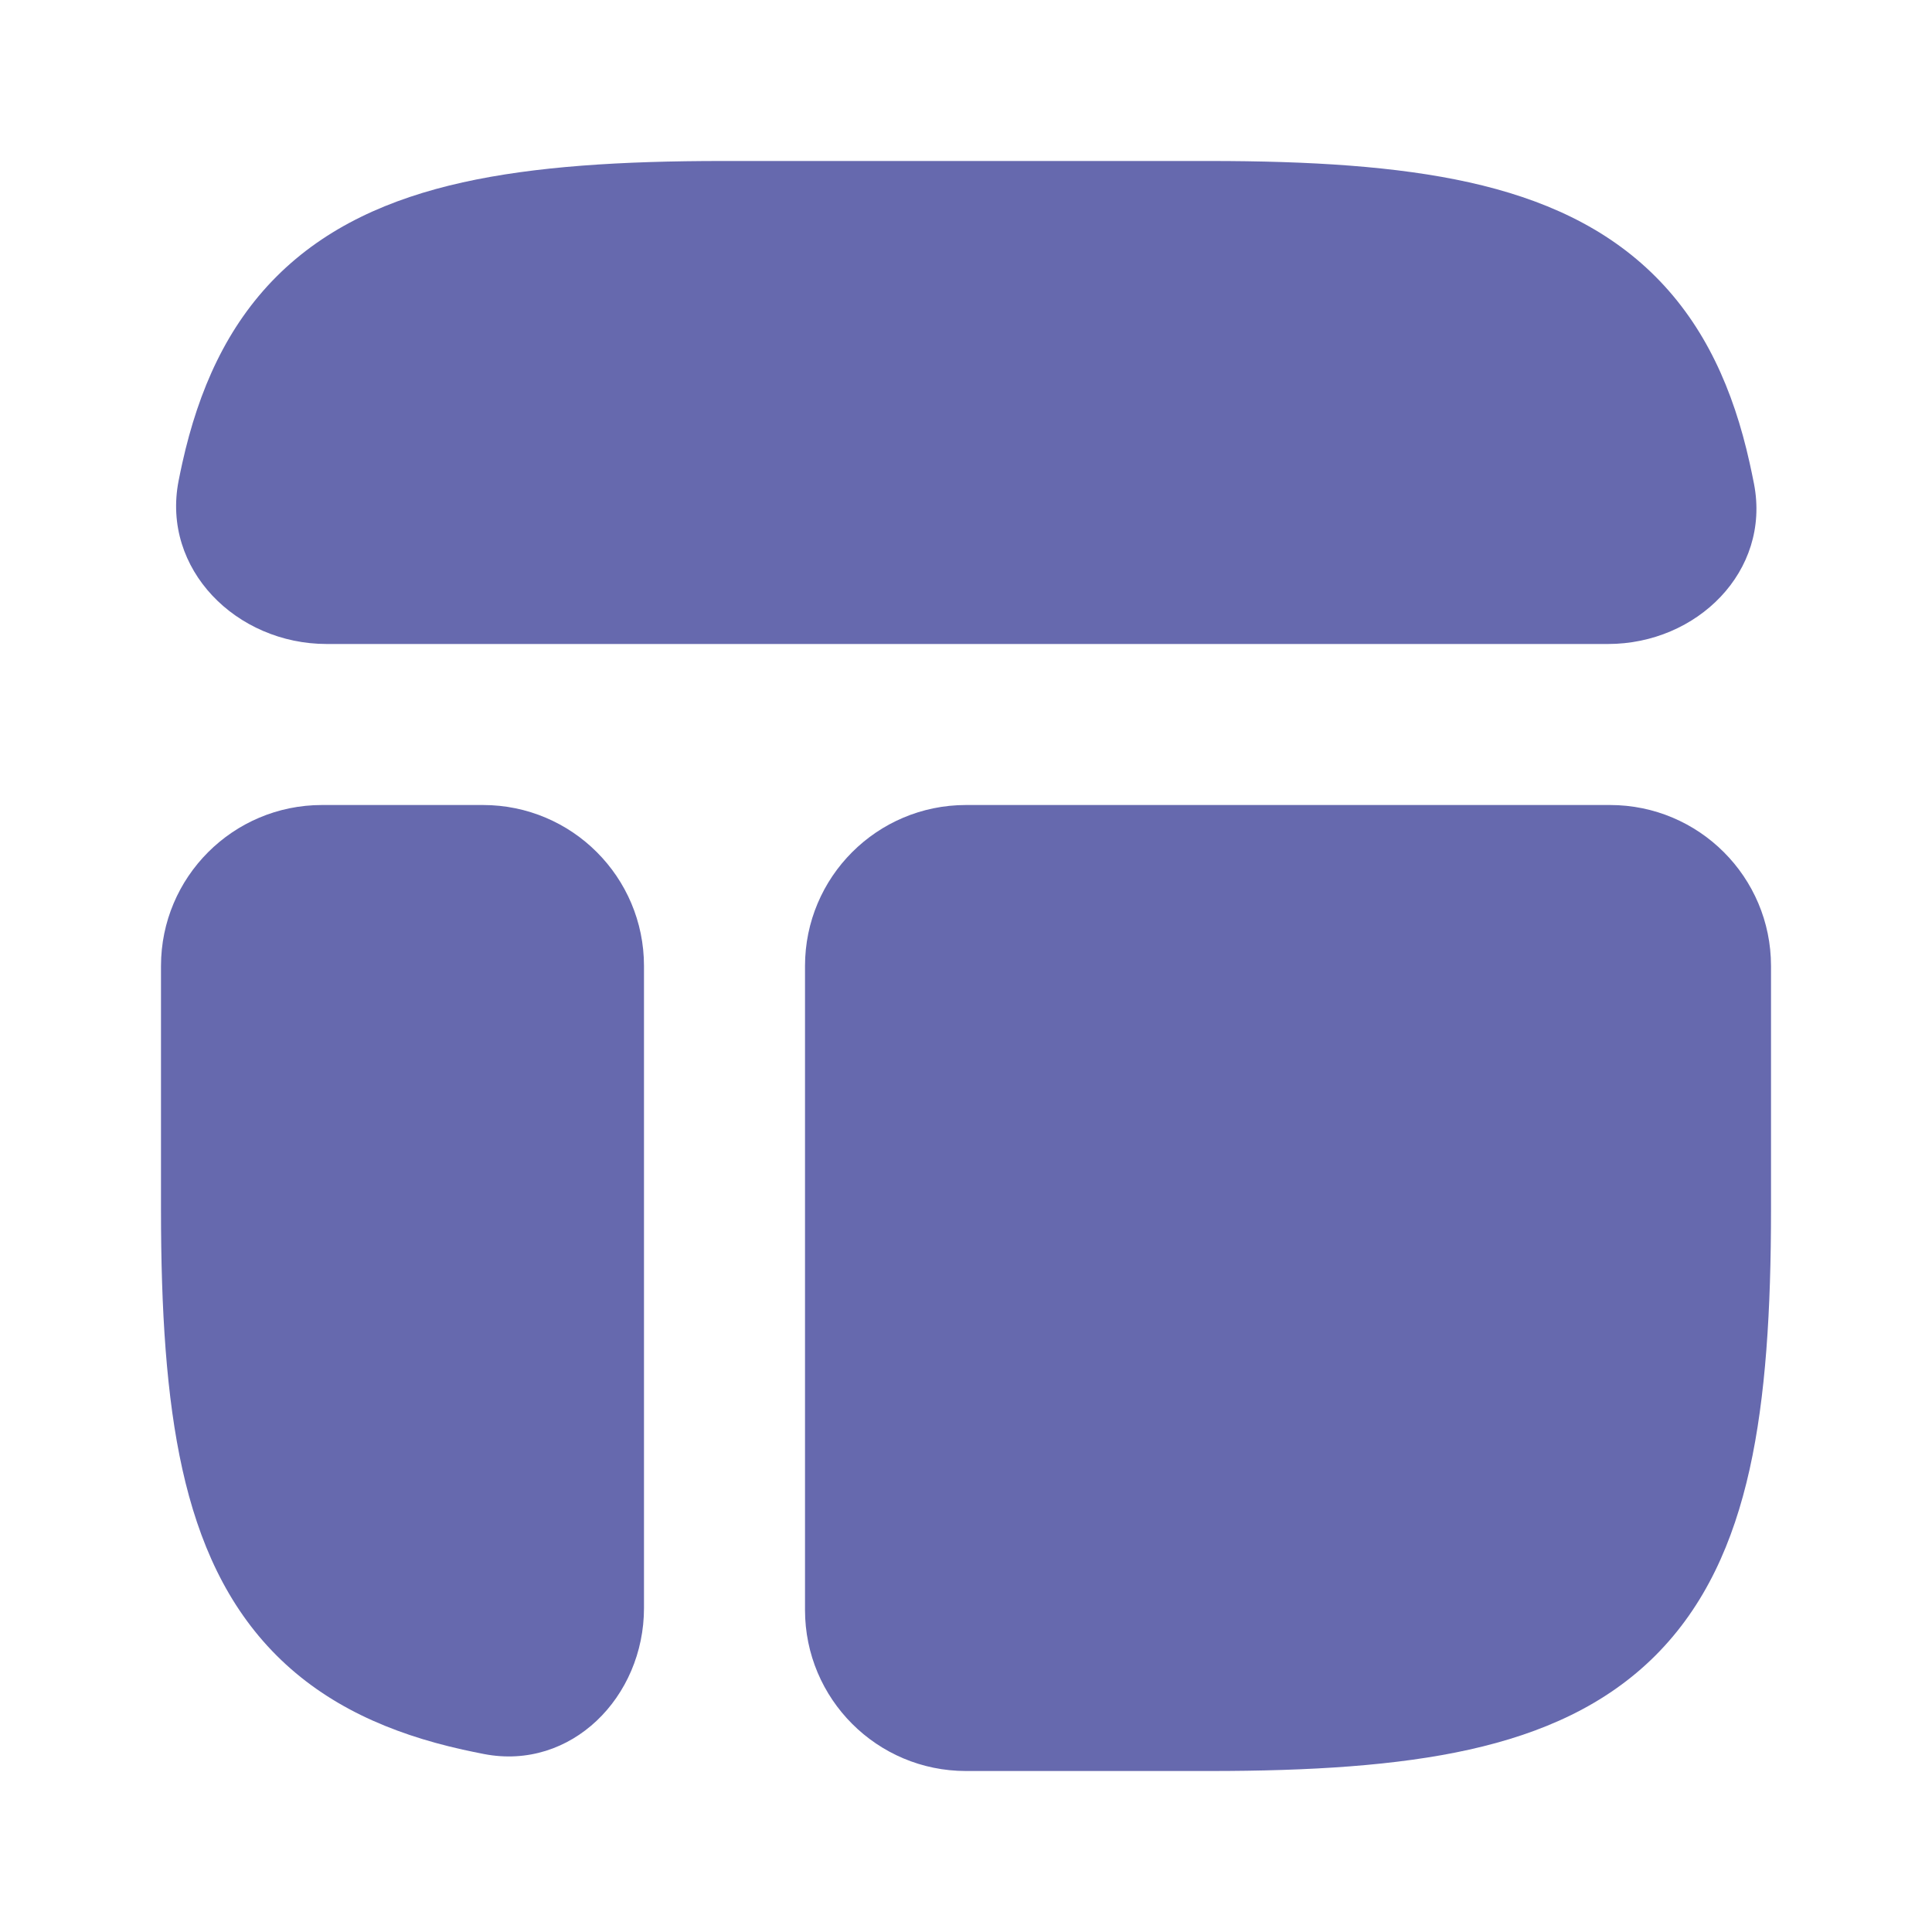 <svg width="67" height="67" viewBox="0 0 67 67" fill="none" xmlns="http://www.w3.org/2000/svg">
<rect x="0" y="0" width="67" height="67" fill="#333333" stroke="none"/>
<g clip-path="url(#clip0_1_5370)">
<path d="M67 0H0V67H67V0Z" fill="white"/>
<path d="M41.942 61.417C45.44 61.417 48.442 61.233 50.95 60.676C53.49 60.111 55.692 59.127 57.41 57.41C59.127 55.692 60.111 53.49 60.676 50.95C61.233 48.442 61.417 45.44 61.417 41.942V33.5C61.417 30.416 58.917 27.917 55.833 27.917H33.5C30.416 27.917 27.917 30.416 27.917 33.5V55.833C27.917 58.917 30.416 61.417 33.5 61.417H41.942Z" fill="#6669AE"/>
<path d="M5.583 41.942C5.583 45.44 5.767 48.442 6.324 50.95C6.889 53.49 7.873 55.692 9.59 57.41C11.308 59.127 13.51 60.111 16.05 60.676C16.293 60.729 16.537 60.78 16.783 60.828C19.81 61.413 22.333 58.85 22.333 55.766V33.5C22.333 30.416 19.834 27.917 16.75 27.917H11.167C8.083 27.917 5.583 30.416 5.583 33.5V41.942Z" fill="#6669AE"/>
<path d="M25.058 5.583C21.559 5.583 18.558 5.767 16.049 6.324C13.51 6.889 11.308 7.873 9.59 9.59C7.873 11.308 6.889 13.51 6.324 16.05C6.278 16.258 6.234 16.467 6.193 16.677C5.595 19.744 8.204 22.333 11.329 22.333H55.766C58.85 22.333 61.412 19.81 60.828 16.783C60.78 16.537 60.729 16.293 60.675 16.05C60.111 13.51 59.127 11.308 57.409 9.59C55.692 7.873 53.49 6.889 50.95 6.324C48.442 5.767 45.44 5.583 41.942 5.583H25.058Z" fill="#6669AE"/>
</g>
<defs>
<clipPath id="clip0_1_5370">
<rect width="67" height="67" fill="white"/>
</clipPath>
</defs>
</svg>
